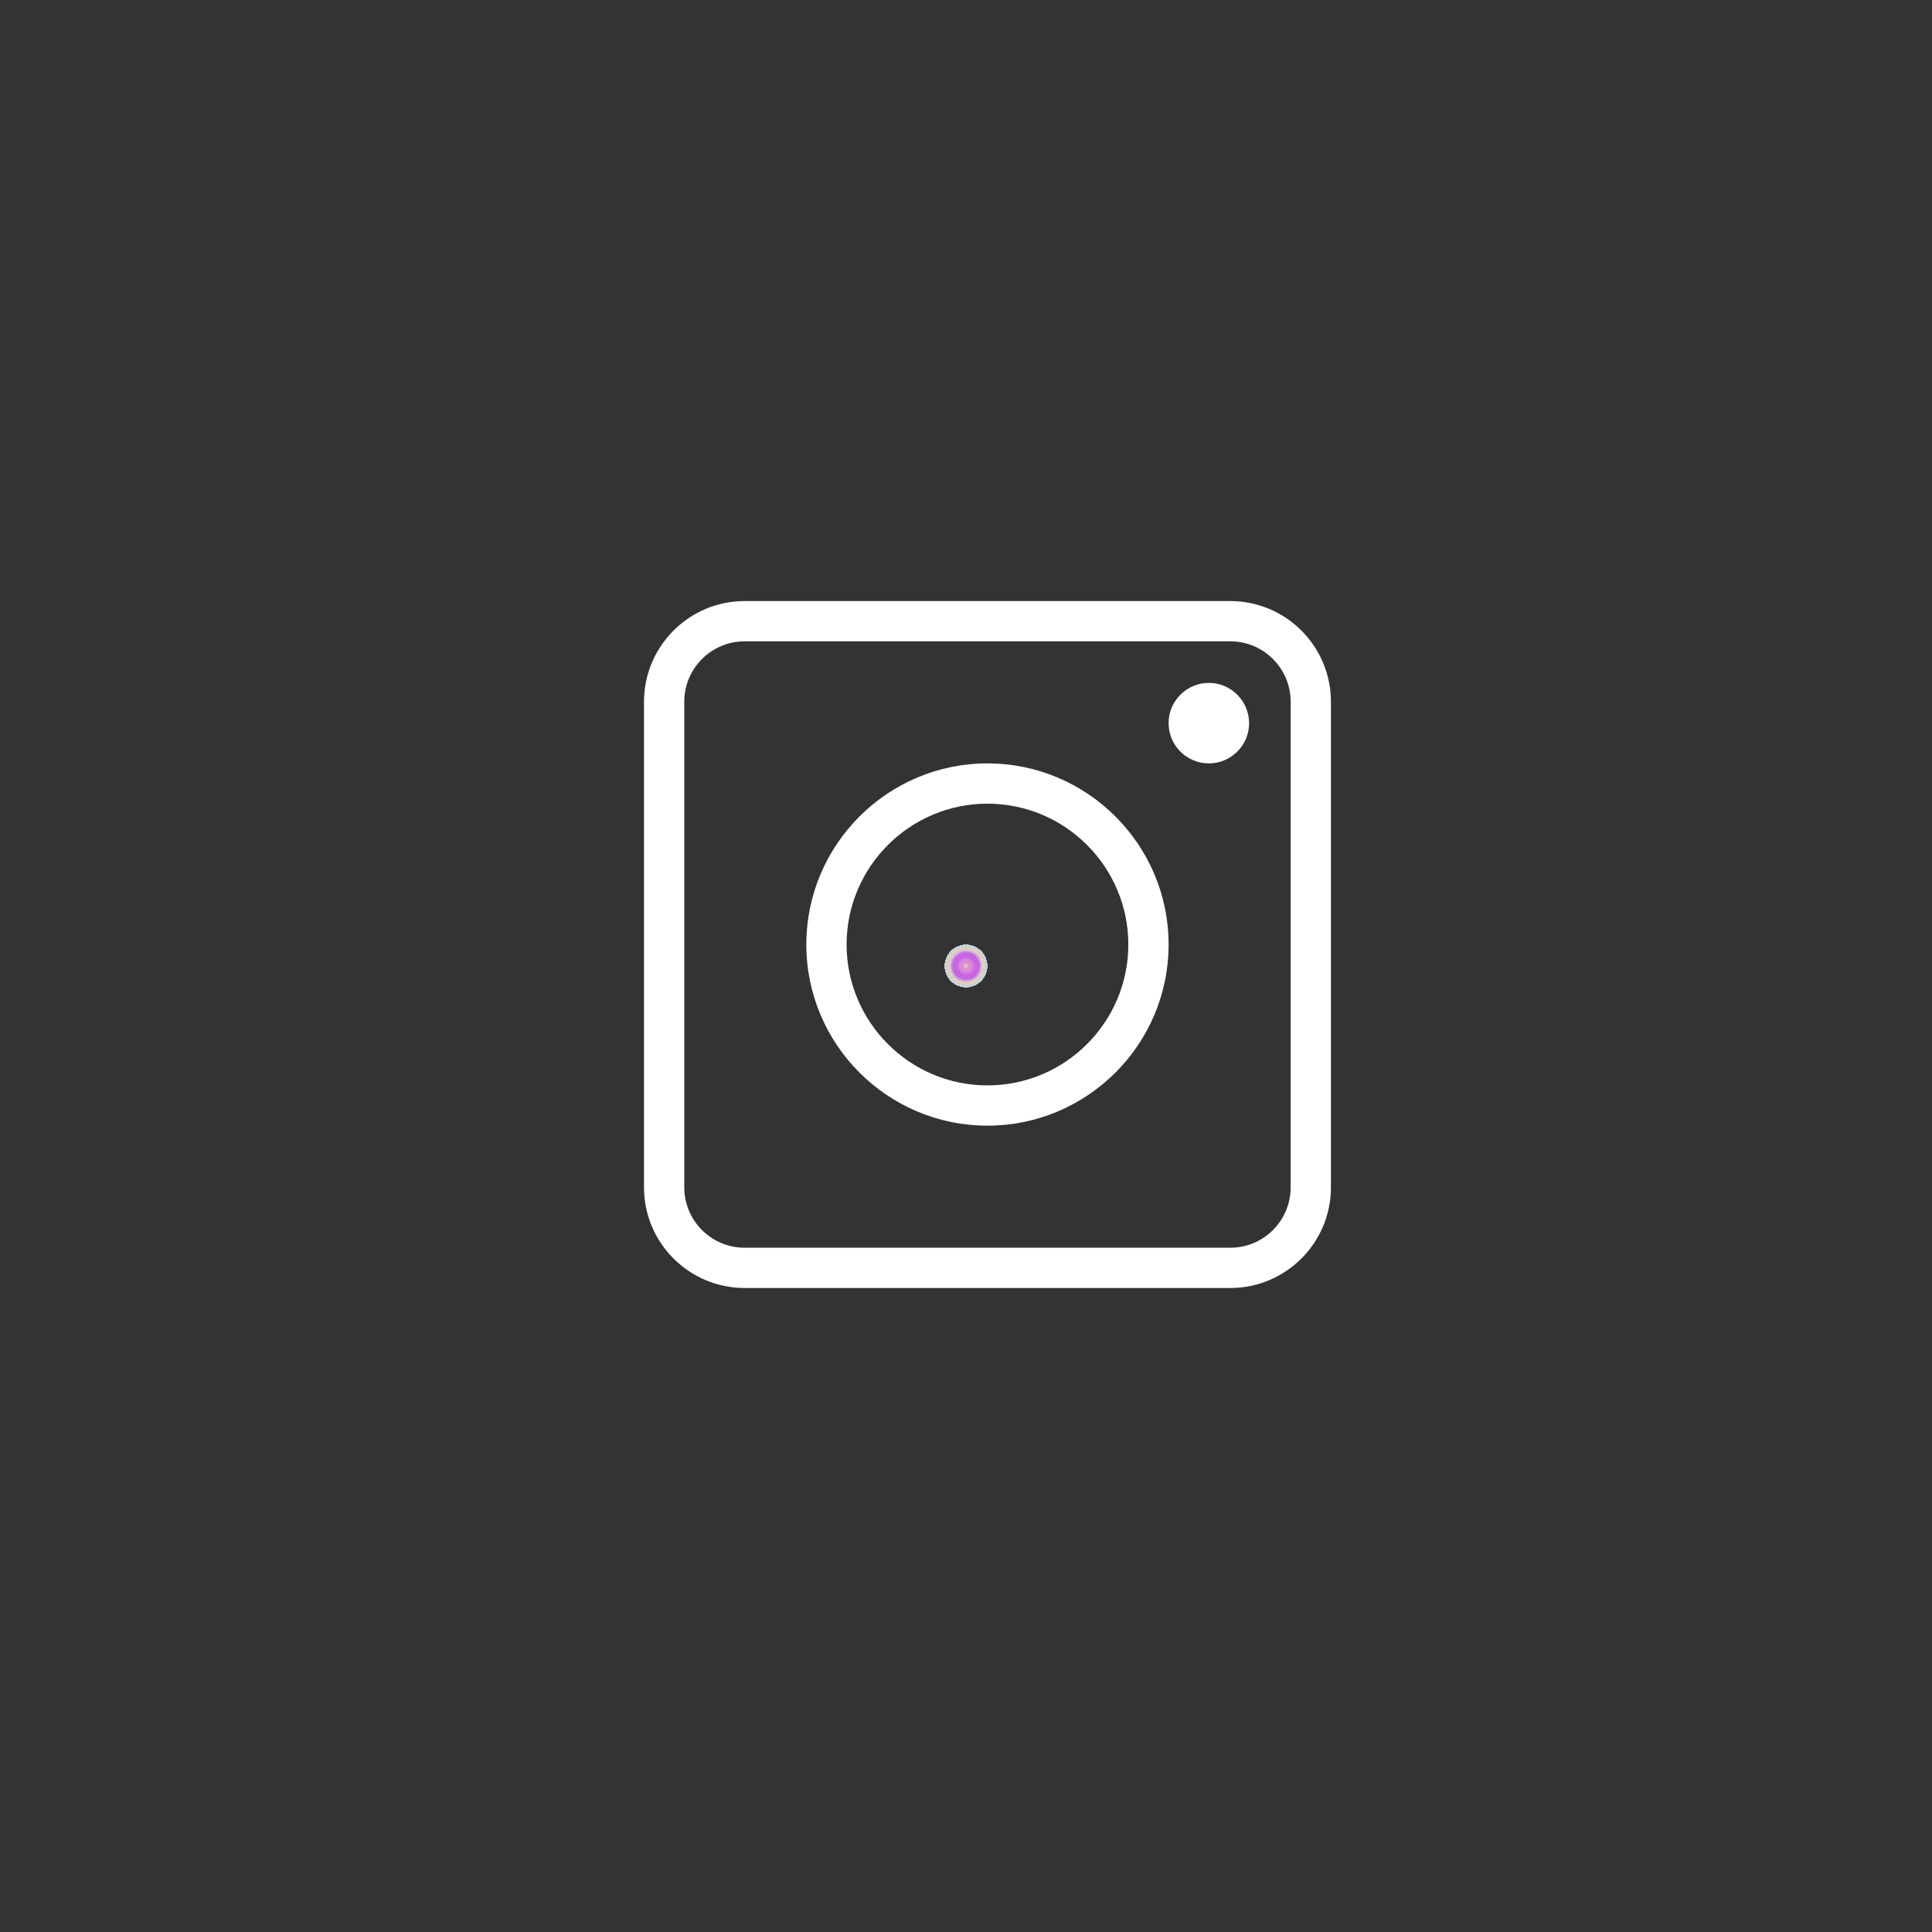 <svg width="45" height="45" viewBox="0 0 45 45" fill="none" xmlns="http://www.w3.org/2000/svg">
<rect x="0" y="0" width="45" height="45" fill="#333333" stroke="none"/>
<path fill-rule="evenodd" clip-rule="evenodd" d="M22.5 45C34.926 45 45 34.926 45 22.5C45 10.074 34.926 0 22.5 0C10.074 0 0 10.074 0 22.5C0 34.926 10.074 45 22.5 45Z" fill="url(#paint0_angular_1722_656)"/>
<g clip-path="url(#clip0_1722_656)">
<path d="M28.656 14H17.344C16.052 14 15 15.052 15 16.344V27.656C15 28.949 16.052 30 17.344 30H28.656C29.949 30 31 28.949 31 27.656V16.344C31 15.052 29.949 14 28.656 14ZM30.062 27.656C30.062 28.432 29.432 29.062 28.656 29.062H17.344C16.568 29.062 15.938 28.432 15.938 27.656V16.344C15.938 15.568 16.568 14.938 17.344 14.938H28.656C29.432 14.938 30.062 15.568 30.062 16.344V27.656Z" fill="white"/>
<path d="M28.156 15.906C27.639 15.906 27.219 16.327 27.219 16.844C27.219 17.361 27.639 17.781 28.156 17.781C28.673 17.781 29.094 17.361 29.094 16.844C29.094 16.327 28.673 15.906 28.156 15.906Z" fill="white"/>
<path d="M23 17.781C20.674 17.781 18.781 19.674 18.781 22C18.781 24.326 20.674 26.219 23 26.219C25.326 26.219 27.219 24.326 27.219 22C27.219 19.674 25.326 17.781 23 17.781ZM23 25.281C21.191 25.281 19.719 23.809 19.719 22C19.719 20.191 21.191 18.719 23 18.719C24.809 18.719 26.281 20.191 26.281 22C26.281 23.809 24.809 25.281 23 25.281Z" fill="white"/>
</g>
<defs>
<radialGradient id="paint0_angular_1722_656" cx="0" cy="0" r="1" gradientUnits="userSpaceOnUse" gradientTransform="translate(22.5 22.5) rotate(90) scale(0.5)">
<stop stop-color="#B8D2F1"/>
<stop offset="0.167" stop-color="#F289AA"/>
<stop offset="0.295" stop-color="#C68BF0"/>
<stop offset="0.427" stop-color="#D164DA"/>
<stop offset="0.615" stop-color="#C963E8"/>
<stop offset="0.719" stop-color="#BFC2E8"/>
<stop offset="0.802" stop-color="#FFC999"/>
<stop offset="0.875" stop-color="#D0D8C9"/>
<stop offset="0.928" stop-color="#BAD0F1"/>
<stop offset="0.997" stop-color="#CED8CB"/>
<stop offset="1" stop-color="white" stop-opacity="0"/>
</radialGradient>
<clipPath id="clip0_1722_656">
<rect width="16" height="16" fill="white" transform="translate(15 14)"/>
</clipPath>
</defs>
</svg>
